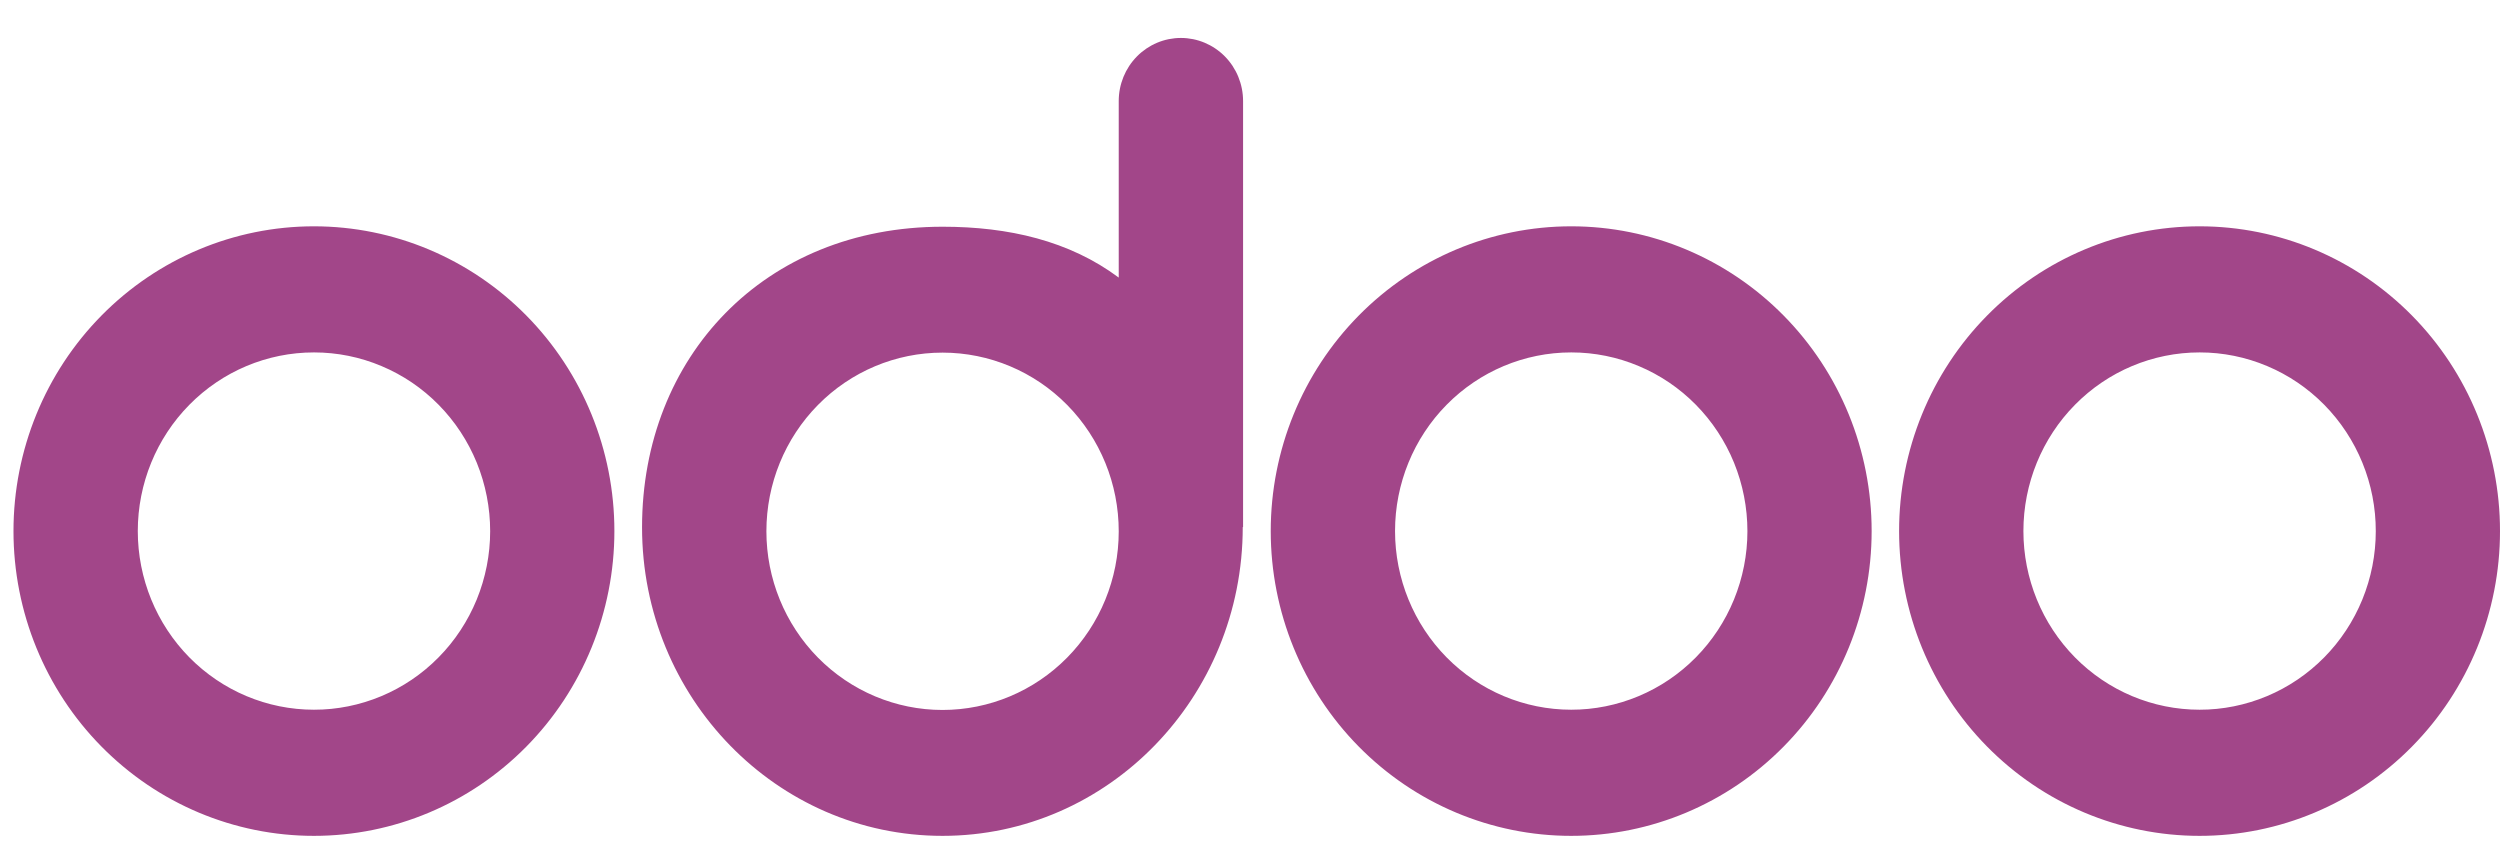 <svg width="61" height="21" viewBox="0 0 61 21" fill="none" xmlns="http://www.w3.org/2000/svg">
<path d="M53.669 20.395C51.725 20.395 49.86 19.611 48.485 18.216C47.11 16.822 46.338 14.93 46.338 12.958C46.338 10.986 47.11 9.094 48.485 7.7C49.86 6.305 51.725 5.522 53.669 5.522C55.614 5.522 57.478 6.305 58.853 7.7C60.228 9.094 61 10.986 61 12.958C61 14.93 60.228 16.822 58.853 18.216C57.478 19.611 55.614 20.395 53.669 20.395ZM53.669 17.317C54.233 17.318 54.792 17.205 55.314 16.986C55.835 16.768 56.309 16.447 56.709 16.042C57.108 15.638 57.425 15.157 57.641 14.629C57.857 14.1 57.969 13.533 57.969 12.961C57.97 12.388 57.859 11.821 57.643 11.292C57.427 10.763 57.111 10.282 56.712 9.877C56.313 9.472 55.84 9.151 55.319 8.932C54.797 8.712 54.239 8.599 53.674 8.599H53.669C52.529 8.599 51.436 9.058 50.63 9.876C49.824 10.693 49.371 11.802 49.371 12.958C49.371 14.114 49.824 15.223 50.63 16.041C51.436 16.858 52.529 17.317 53.669 17.317ZM38.337 20.395C36.392 20.395 34.528 19.611 33.153 18.216C31.778 16.822 31.006 14.93 31.006 12.958C31.006 10.986 31.778 9.094 33.153 7.7C34.528 6.305 36.392 5.522 38.337 5.522C40.281 5.522 42.146 6.305 43.521 7.7C44.896 9.094 45.668 10.986 45.668 12.958C45.668 14.93 44.896 16.822 43.521 18.216C42.146 19.611 40.281 20.395 38.337 20.395ZM38.337 17.317C38.901 17.318 39.46 17.205 39.982 16.986C40.503 16.768 40.977 16.447 41.377 16.042C41.776 15.638 42.093 15.157 42.309 14.629C42.525 14.1 42.637 13.533 42.637 12.961C42.637 12.388 42.526 11.821 42.311 11.292C42.095 10.763 41.779 10.282 41.38 9.877C40.981 9.472 40.508 9.151 39.986 8.932C39.465 8.712 38.906 8.599 38.342 8.599H38.337C37.197 8.599 36.104 9.058 35.298 9.876C34.492 10.693 34.039 11.802 34.039 12.958C34.039 14.114 34.492 15.223 35.298 16.041C36.104 16.858 37.197 17.317 38.337 17.317ZM30.323 12.861C30.323 17.015 27.042 20.395 22.997 20.395C18.952 20.395 15.666 17.025 15.666 12.866C15.666 8.706 18.651 5.532 23 5.532C24.607 5.532 26.094 5.875 27.297 6.773V2.465C27.297 2.057 27.457 1.665 27.741 1.377C28.026 1.088 28.412 0.926 28.814 0.926C29.216 0.926 29.602 1.088 29.887 1.377C30.171 1.665 30.331 2.057 30.331 2.465V12.861H30.323ZM22.997 17.323C24.137 17.323 25.23 16.865 26.037 16.047C26.843 15.23 27.297 14.122 27.297 12.966C27.298 11.81 26.846 10.7 26.04 9.882C25.235 9.064 24.142 8.605 23.002 8.604H22.997C21.857 8.604 20.764 9.063 19.958 9.881C19.152 10.698 18.7 11.807 18.7 12.963C18.7 14.119 19.152 15.228 19.958 16.046C20.764 16.863 21.857 17.323 22.997 17.323ZM7.66 20.395C5.715 20.395 3.851 19.611 2.476 18.216C1.101 16.822 0.329 14.93 0.329 12.958C0.329 10.986 1.101 9.094 2.476 7.7C3.851 6.305 5.715 5.522 7.66 5.522C9.604 5.522 11.469 6.305 12.844 7.7C14.219 9.094 14.991 10.986 14.991 12.958C14.991 14.93 14.219 16.822 12.844 18.216C11.469 19.611 9.604 20.395 7.66 20.395ZM7.66 17.317C8.224 17.318 8.783 17.205 9.305 16.986C9.826 16.768 10.3 16.447 10.699 16.042C11.099 15.638 11.415 15.157 11.632 14.629C11.848 14.1 11.96 13.533 11.96 12.961C11.96 12.388 11.849 11.821 11.634 11.292C11.418 10.763 11.102 10.282 10.703 9.877C10.304 9.472 9.831 9.151 9.309 8.932C8.788 8.712 8.229 8.599 7.665 8.599H7.66C6.52 8.599 5.427 9.058 4.621 9.876C3.815 10.693 3.362 11.802 3.362 12.958C3.362 14.114 3.815 15.223 4.621 16.041C5.427 16.858 6.52 17.317 7.66 17.317Z" fill="#A24689"/>
</svg>
